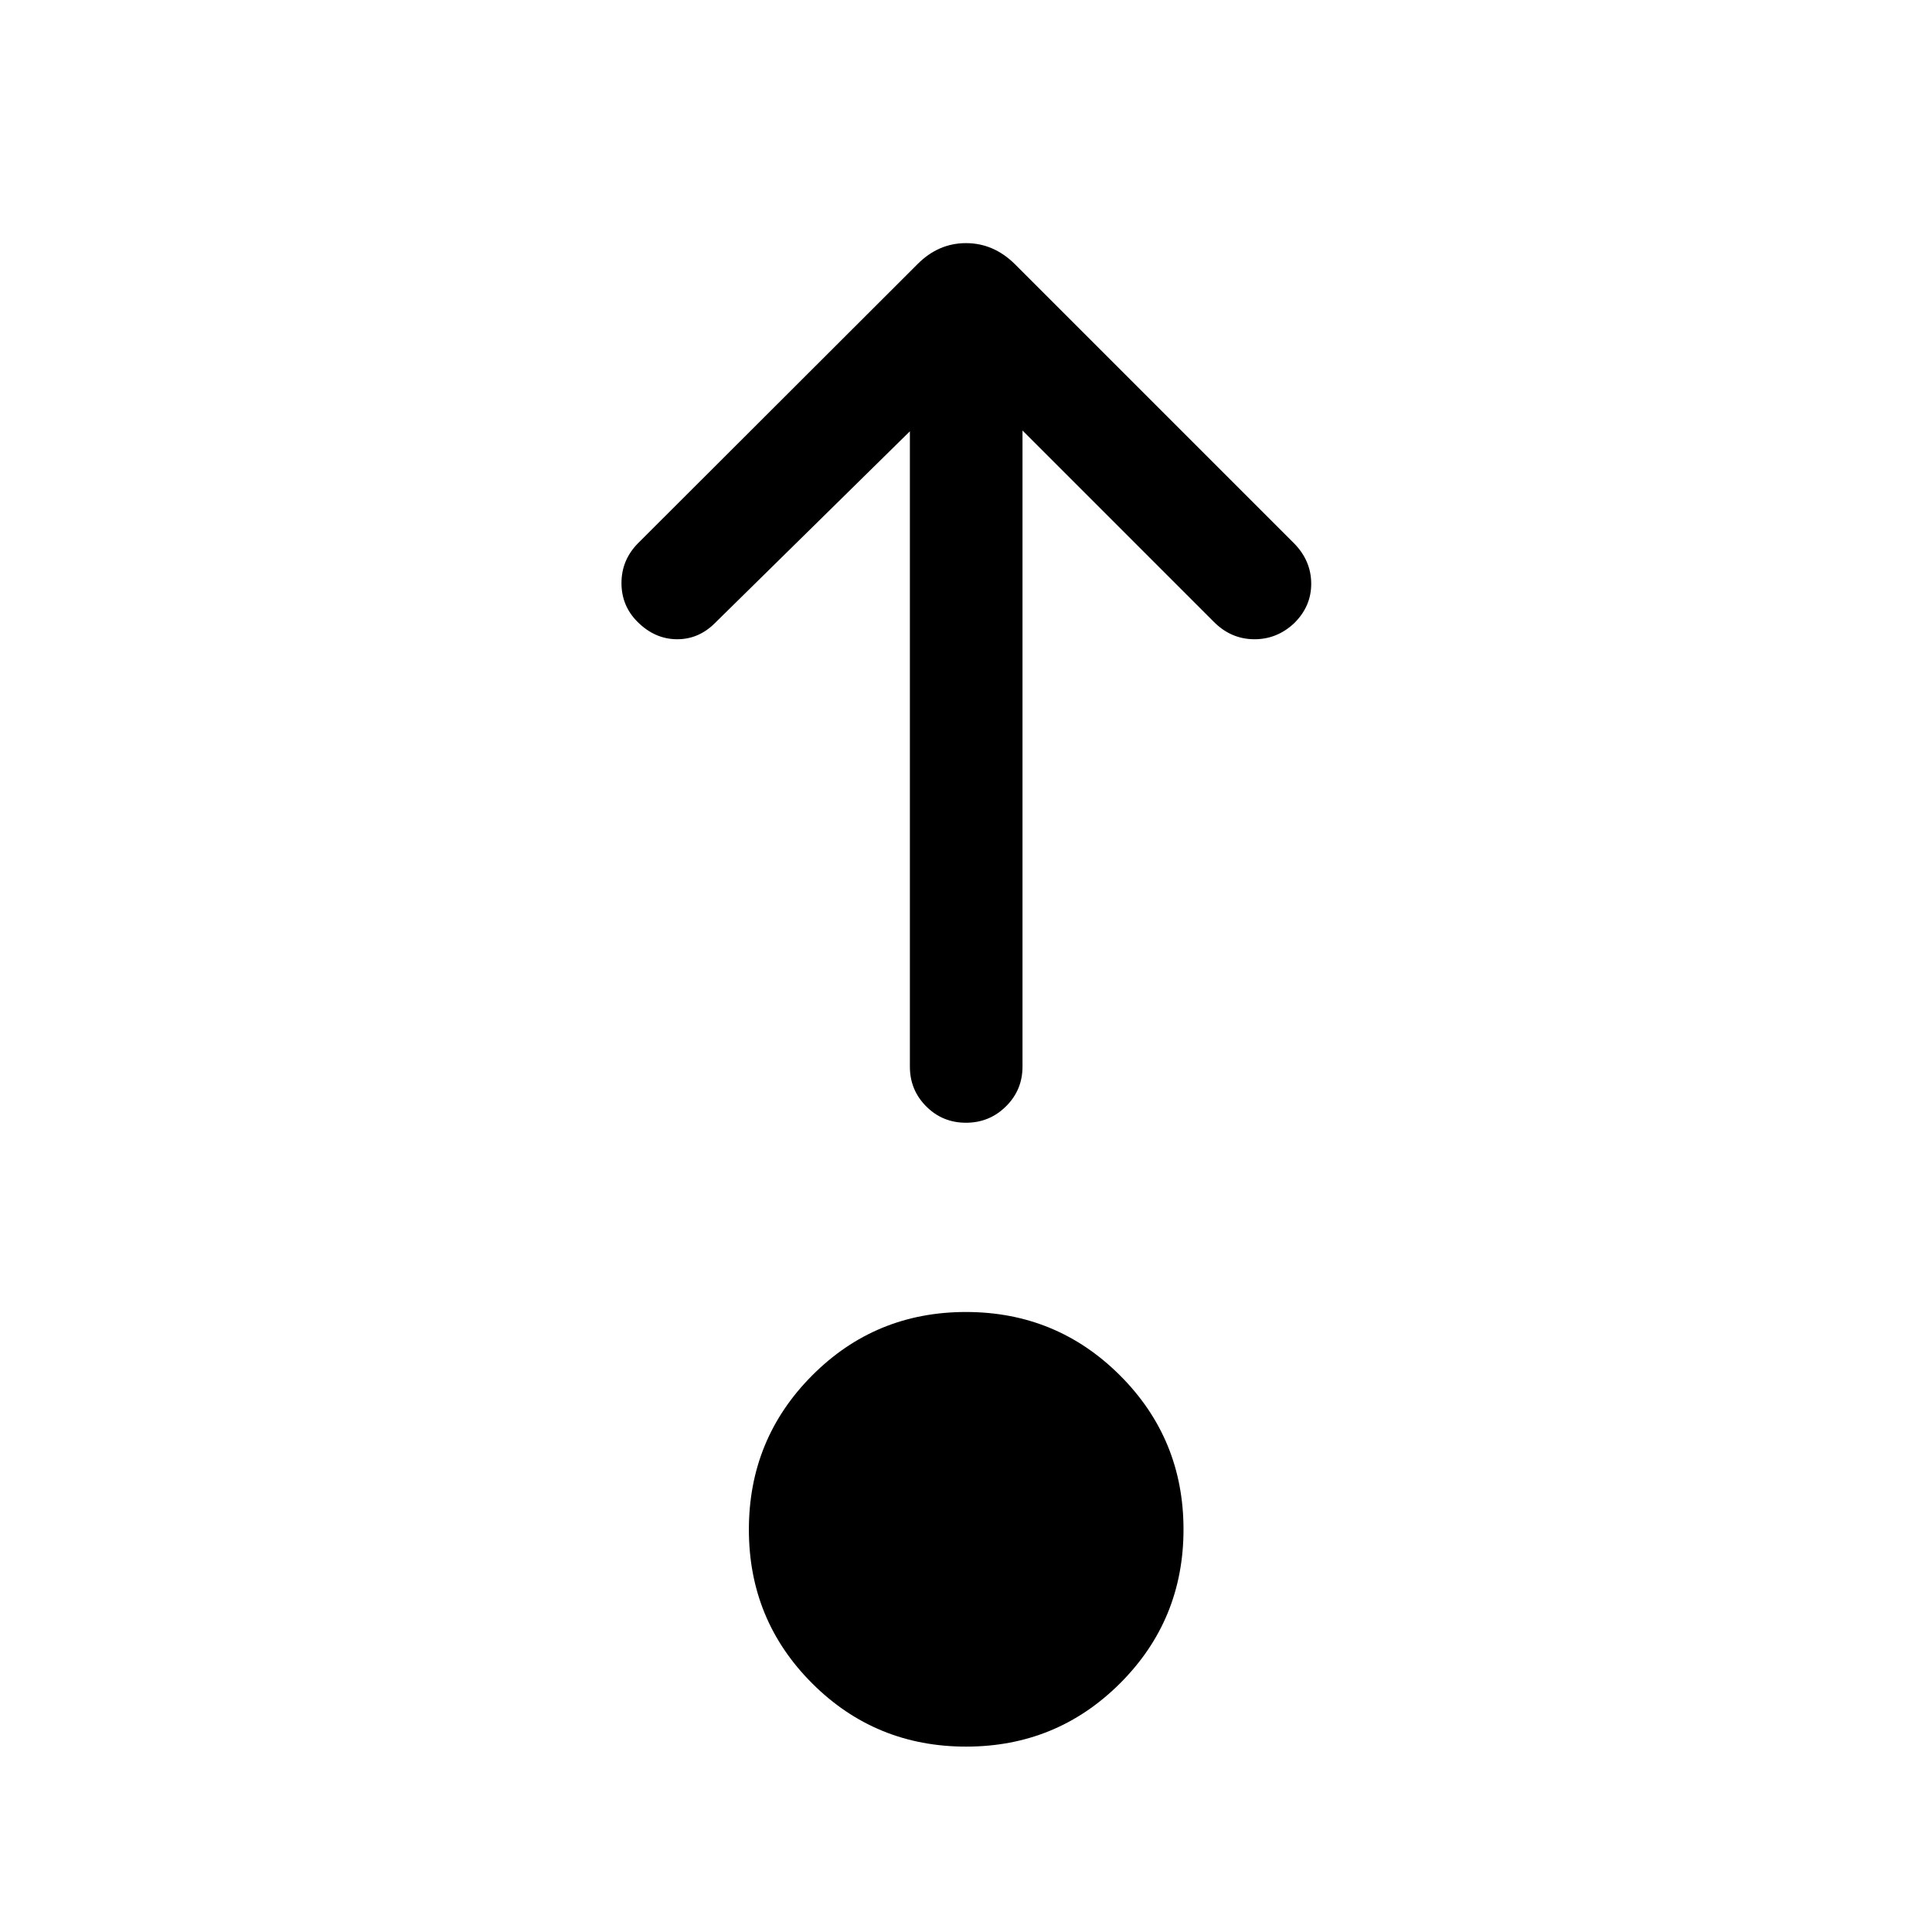 <svg xmlns="http://www.w3.org/2000/svg" height="24" viewBox="0 96 960 960" width="24"><path d="M480.045 963.884q-45.006 0-76.468-31.416-31.461-31.416-31.461-76.423 0-45.006 31.416-76.564 31.416-31.557 76.423-31.557 45.006 0 76.564 31.512 31.557 31.512 31.557 76.519 0 45.006-31.512 76.468-31.512 31.461-76.519 31.461Zm-27.929-653.577-97.04 95.462q-8.115 8-18.922 7.866-10.808-.135-19.297-8.558-8.049-7.987-8.049-19.358 0-11.372 8.116-19.679L456 227.155q10.346-10.346 24-10.346t24.192 10.346L643.076 366.04q8.423 8.615 8.462 19.961.038 11.346-8.577 19.768-8.615 8-19.961 7.866-11.346-.135-19.769-8.558l-95.155-95.155v316.079q0 11.634-8.225 19.759-8.224 8.125-19.864 8.125-11.641 0-19.756-8.125t-8.115-19.759V310.307Z"/></svg>
